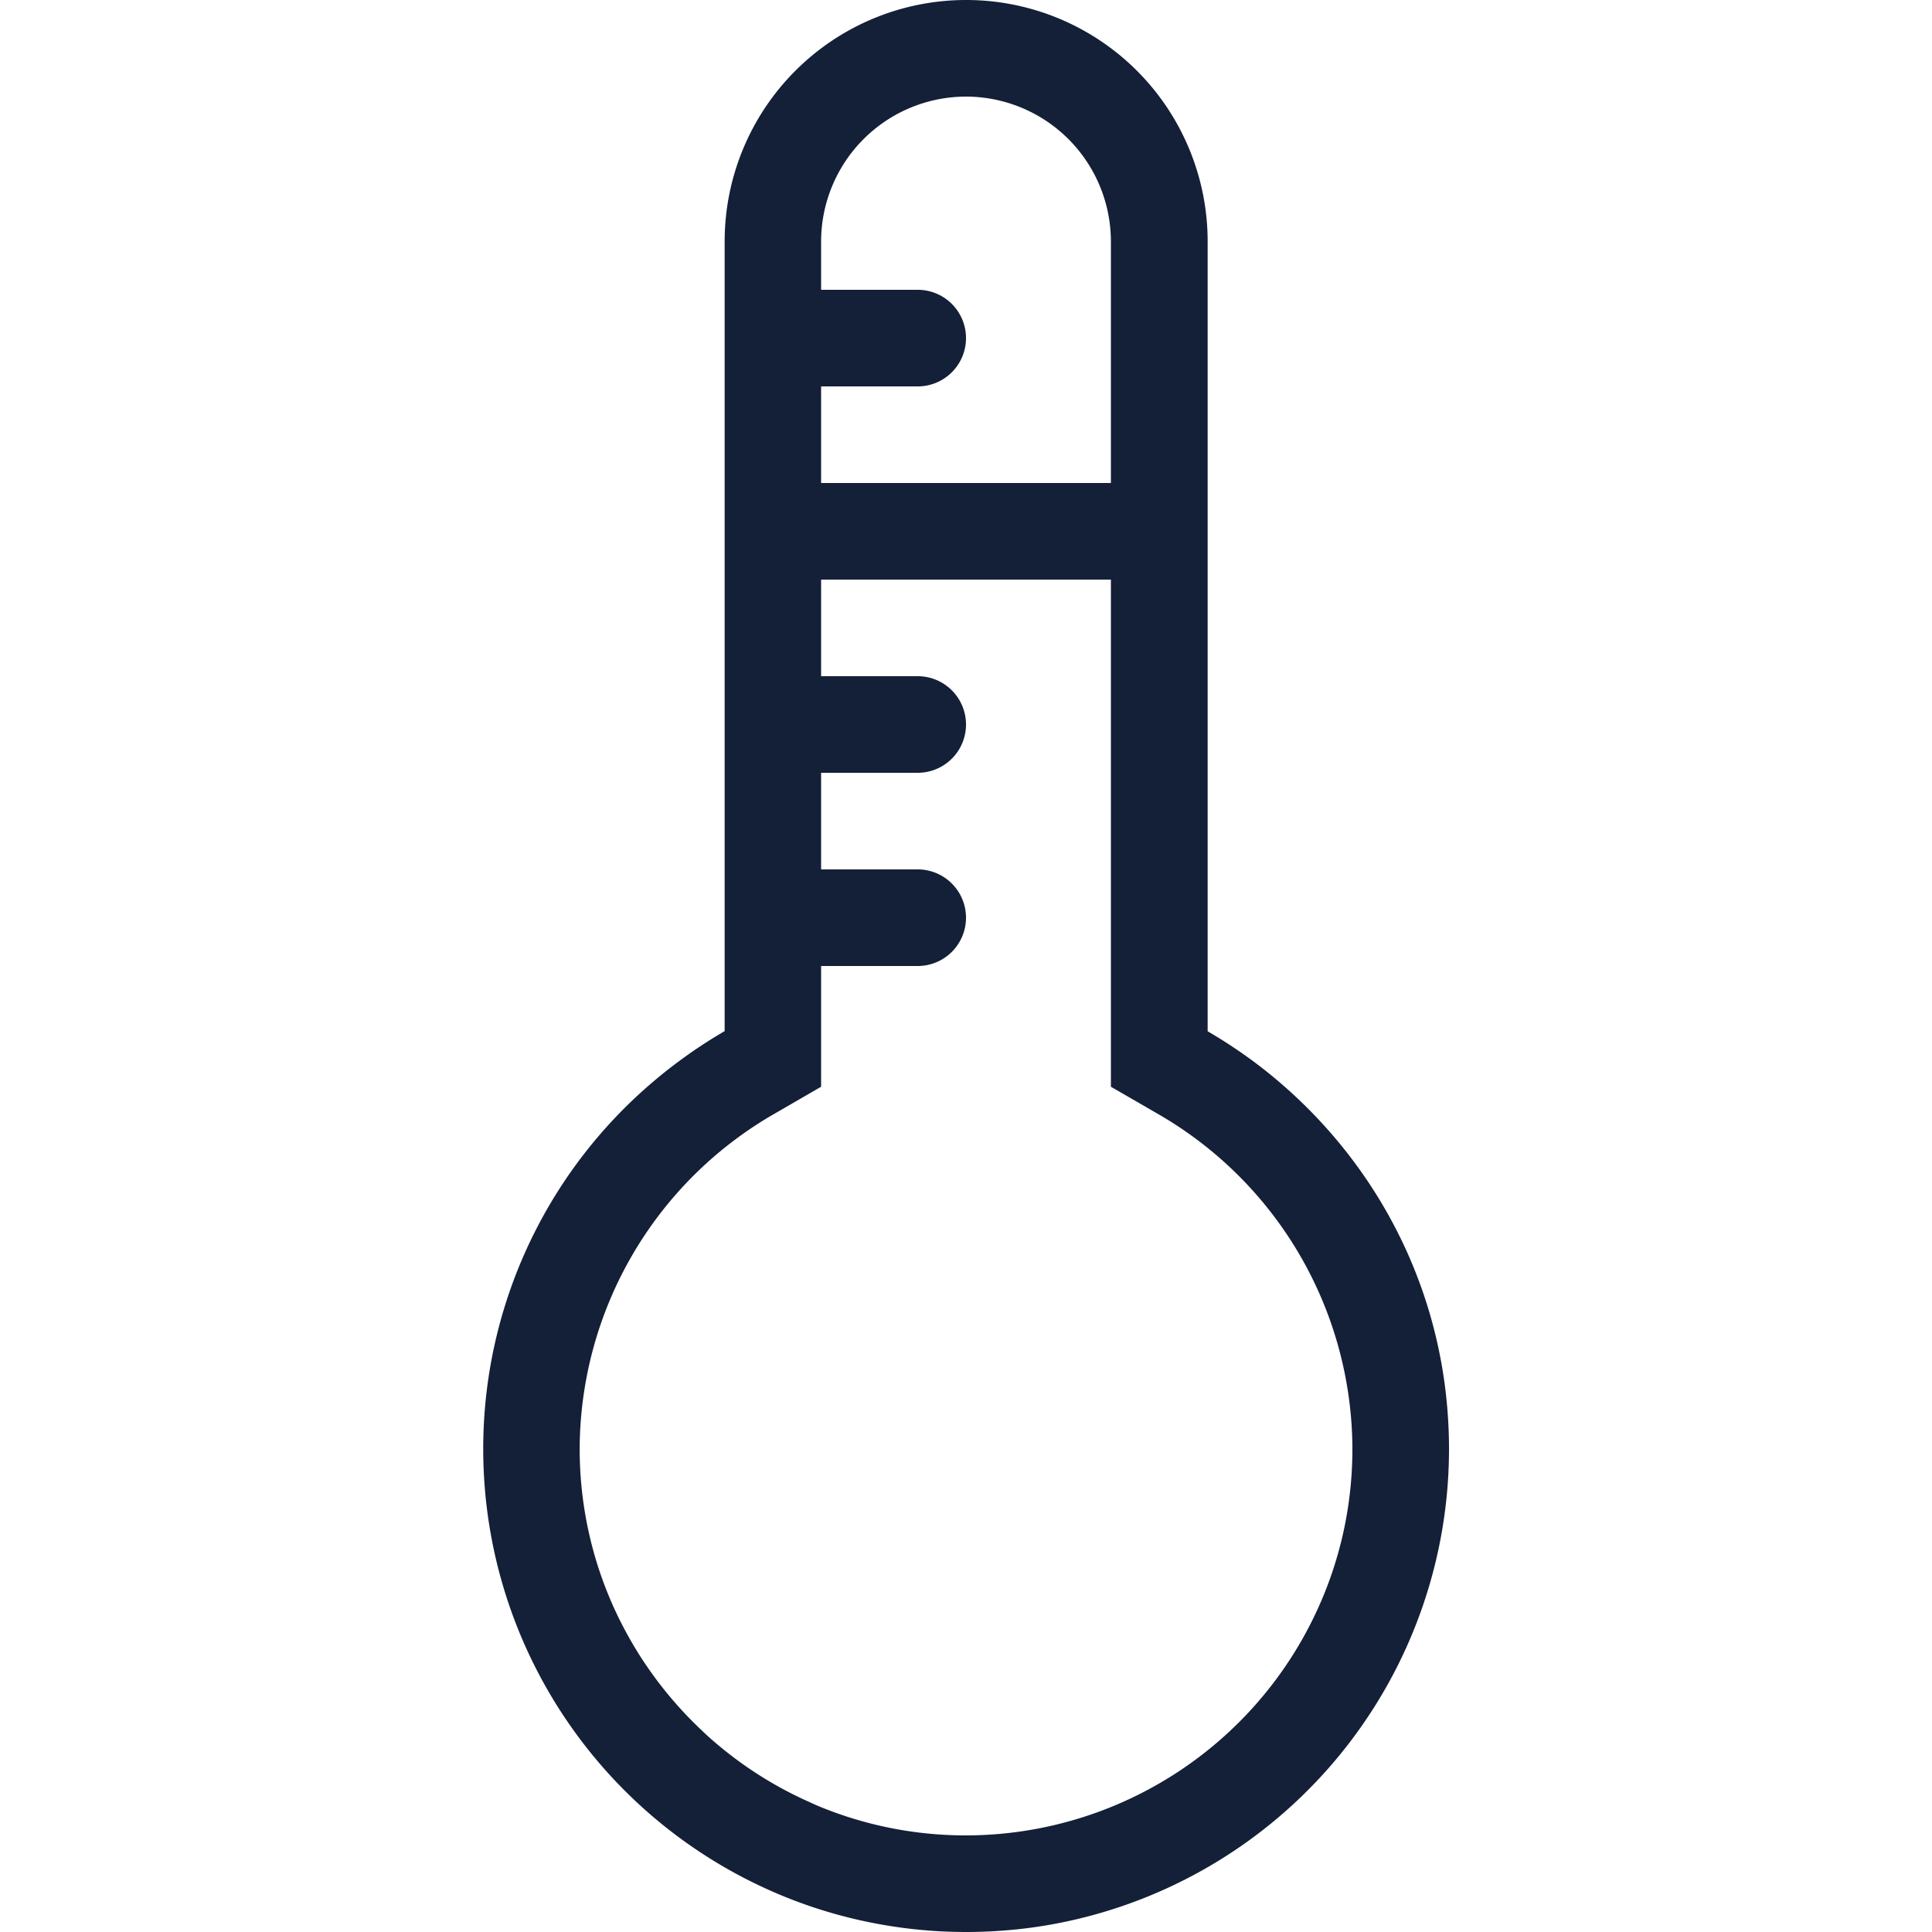 <svg id="Layer_1" data-name="Layer 1" xmlns="http://www.w3.org/2000/svg" viewBox="0 0 512 512"><defs><style>.cls-1{fill:#141f38;}</style></defs><title>thermometer-outline</title><path class="cls-1" d="M383.7,375.2A127.68,127.68,0,0,0,382,361.32q-.5-2.78-1.12-5.52a126.57,126.57,0,0,0-3.55-12.66q-.4-1.19-.83-2.37-1.1-3.06-2.35-6.05l-.48-1.13q-1.54-3.57-3.28-7l-.05-.11a127.92,127.92,0,0,0-12.46-19.83q-.71-.93-1.43-1.84a130.5,130.5,0,0,0-22.7-22.34q-3.27-2.5-6.71-4.8t-7-4.37V64a64,64,0,0,0-128,0V273.26q-3.58,2.08-7,4.37-1.72,1.15-3.39,2.35-3.35,2.4-6.54,5-1.59,1.3-3.15,2.66a127.5,127.5,0,0,0-43.6,87.55q-.3,4.36-.3,8.8,0,3.31.17,6.59a128.05,128.05,0,0,0,75.16,110.11q1.42.64,2.85,1.25,5.74,2.43,11.76,4.3,3,.93,6.07,1.72t6.19,1.43A128.58,128.58,0,0,0,256,512q3.31,0,6.59-.17t6.5-.49q4.84-.49,9.57-1.34A128.05,128.05,0,0,0,383.83,390.59q.17-3.27.17-6.59Q384,379.56,383.7,375.2ZM256,25.6A38.44,38.44,0,0,1,294.4,64v64H217.6V102.4h25.6a12.8,12.8,0,1,0,0-25.6H217.6V64A38.44,38.44,0,0,1,256,25.6Zm0,460.8a101.84,101.84,0,0,1-38.85-7.66q-1.13-.47-2.25-1a102.47,102.47,0,0,1-19.82-11.52l-.77-.58q-3.59-2.72-6.93-5.73-1-.94-2-1.9a103.2,103.2,0,0,1-14.23-16.84q-1.38-2-2.67-4.16-1.93-3.17-3.63-6.48-.57-1.1-1.11-2.22-1.08-2.24-2.05-4.53-1.46-3.44-2.67-7t-2.16-7.25q-.63-2.45-1.15-4.95-.77-3.75-1.26-7.59-.33-2.56-.53-5.16-.3-3.9-.3-7.87a102.77,102.77,0,0,1,51.23-88.58l4.84-2.8L217.6,288h0V273.26h0V256h25.6a12.8,12.8,0,1,0,0-25.6H217.6V204.8h25.6a12.8,12.8,0,1,0,0-25.6H217.6V153.6h76.8V273.26h0V288h0l6.93,4,5.84,3.38A102.77,102.77,0,0,1,358.4,384q0,4-.3,7.87-.2,2.6-.53,5.16-.49,3.84-1.26,7.59-.51,2.5-1.15,4.95-.95,3.68-2.16,7.25-.4,1.19-.83,2.36A102.58,102.58,0,0,1,256,486.4Z"/></svg>